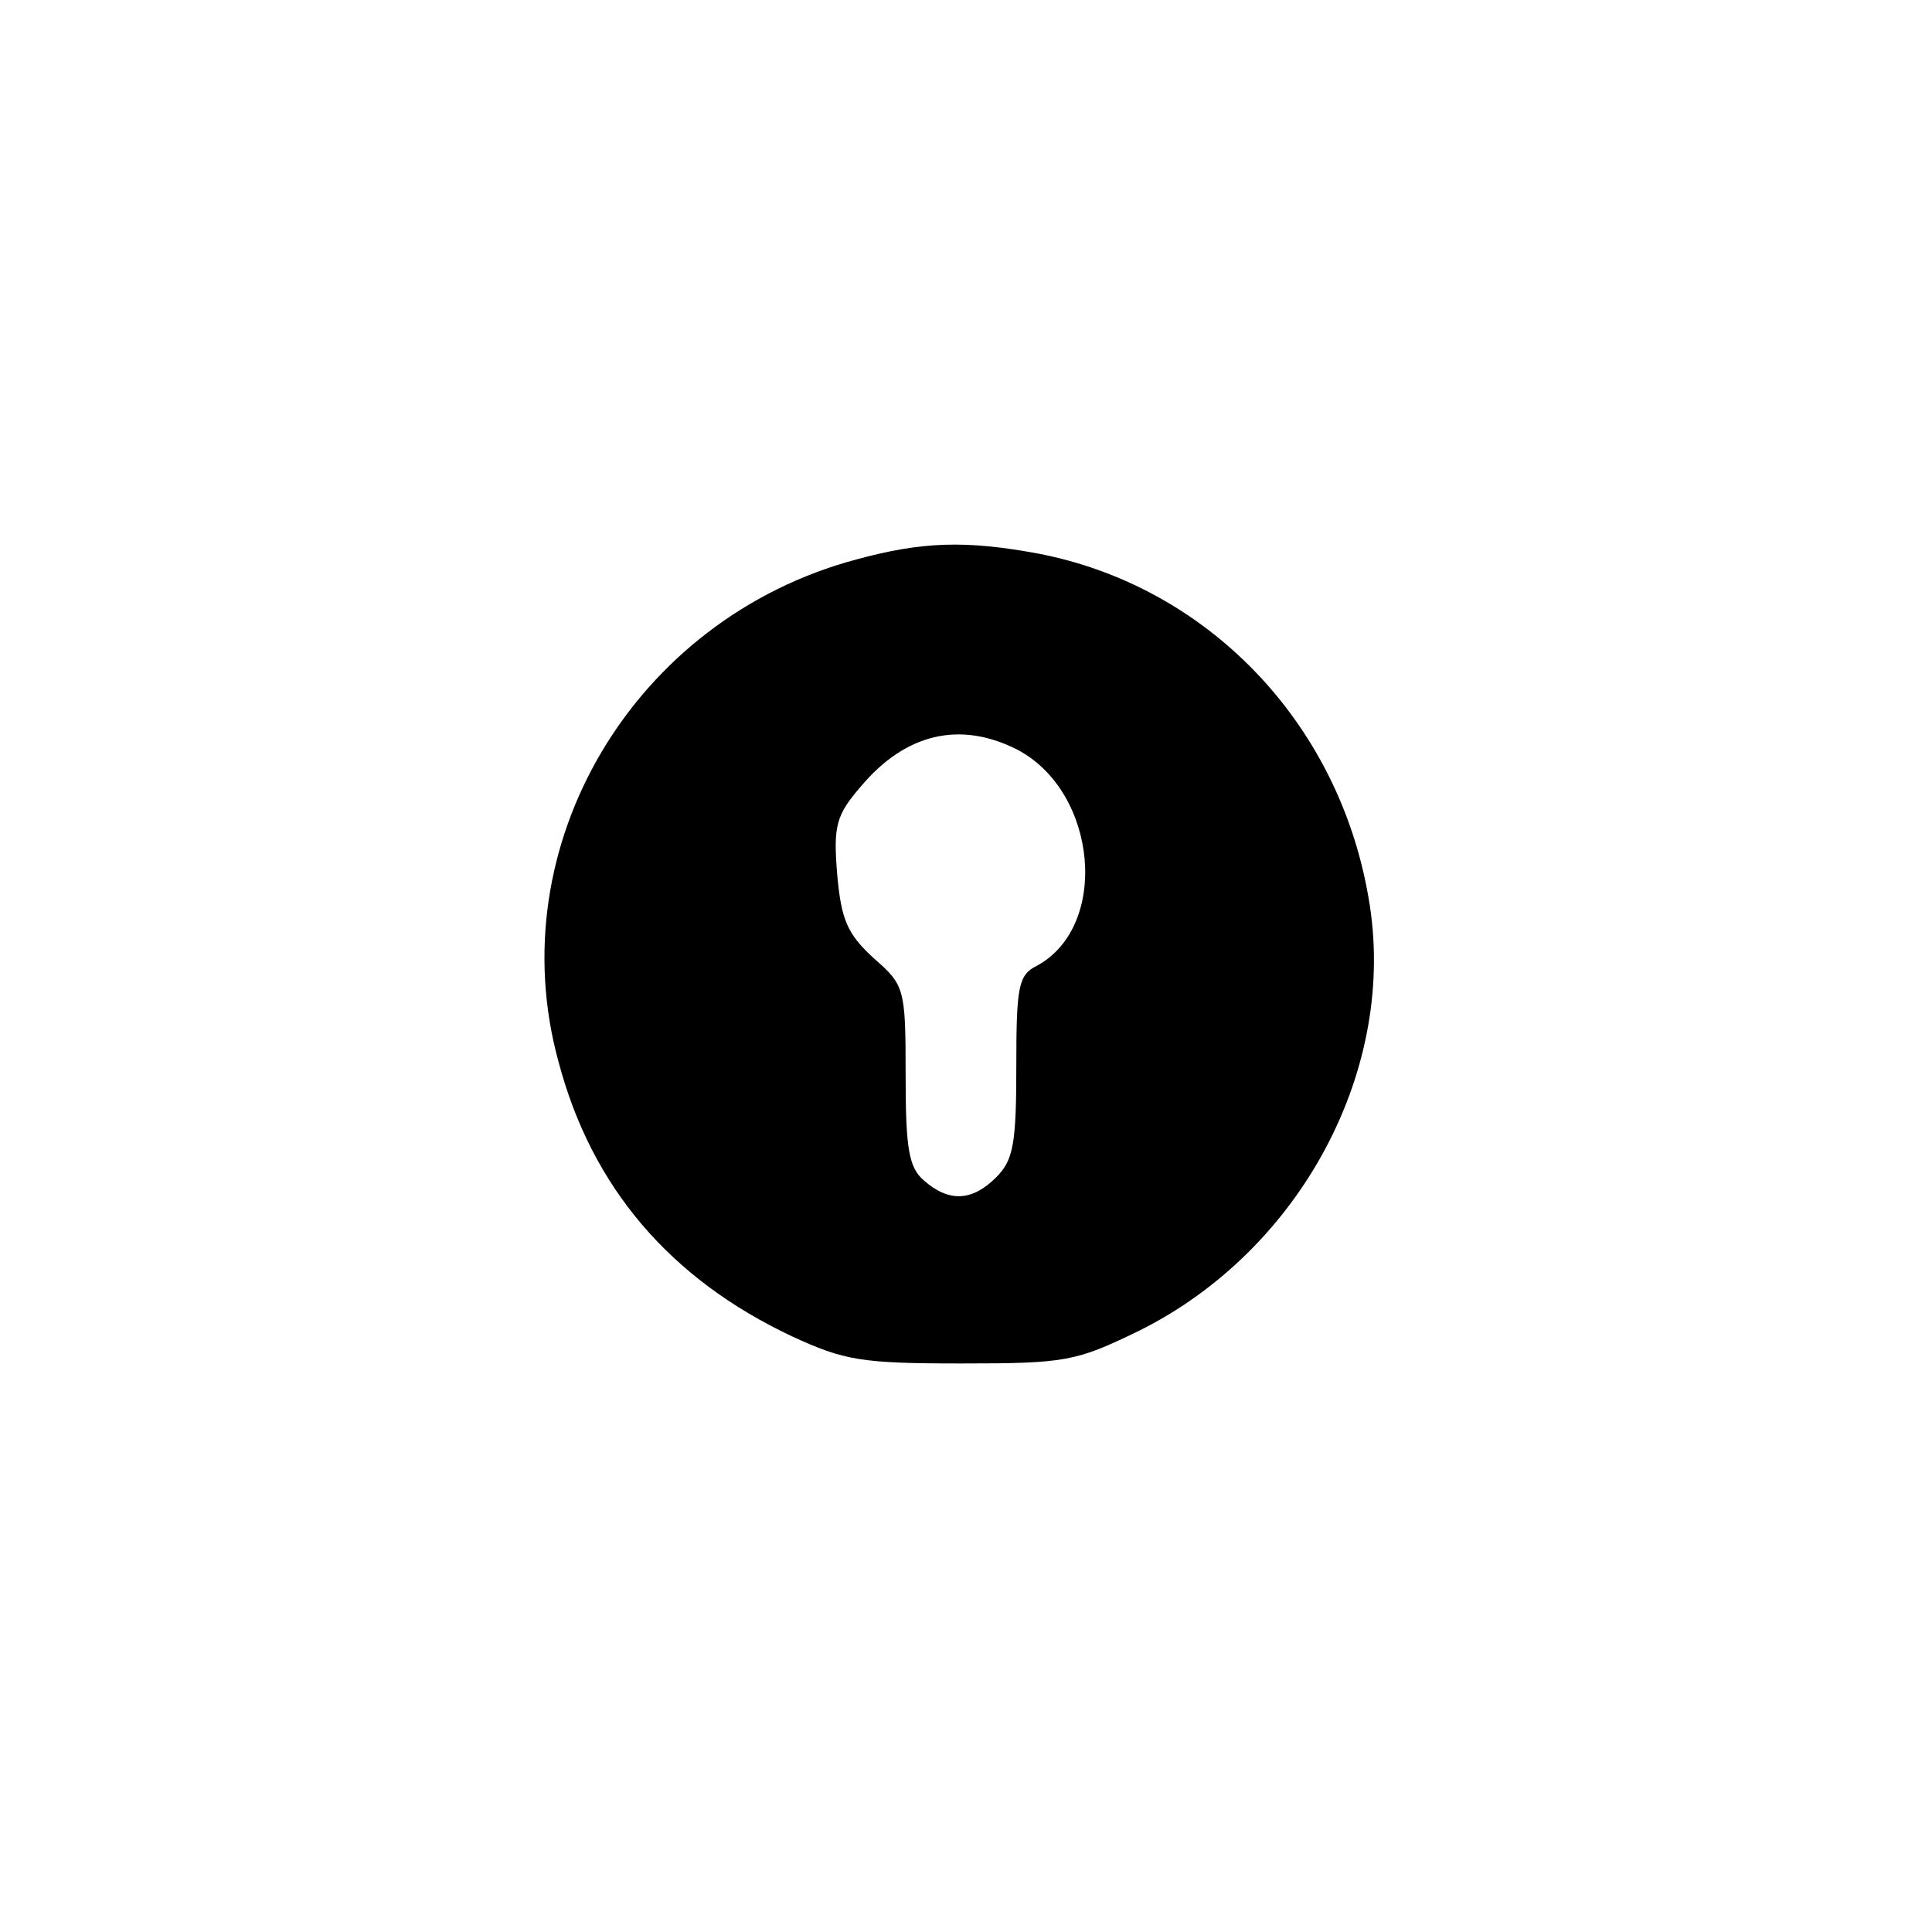 <?xml version="1.0" standalone="no"?>
<!DOCTYPE svg PUBLIC "-//W3C//DTD SVG 20010904//EN"
 "http://www.w3.org/TR/2001/REC-SVG-20010904/DTD/svg10.dtd">
<svg version="1.0" xmlns="http://www.w3.org/2000/svg"
 width="192pt" height="192pt" viewBox="0 0 192 192"
 preserveAspectRatio="xMidYMid meet">
<g transform="translate(0,192) scale(0.1,-0.1)"
fill="#000000" stroke="none">
811 c445 -92 729 -532 635 -987 -62 -301 -295 -546 -601 -630 -91 -26 -329
-26 -420 0 -291 80 -516 305 -596 596 -26 91 -26 329 0 420 120 433 542 692
982 601z"/>
<path d="M851 1364 c-221 -59 -355 -284 -296 -499 33 -125 111 -216 232 -273
52 -24 69 -27 168 -27 104 0 114 2 176 32 162 80 259 262 229 431 -30 175
-161 310 -329 342 -71 13 -114 12 -180 -6z m160 -189 c80 -42 92 -176 19 -215
-18 -9 -20 -21 -20 -100 0 -77 -3 -93 -20 -110 -24 -24 -47 -25 -72 -3 -15 13
-18 32 -18 105 0 86 -1 89 -32 116 -26 24 -32 38 -36 83 -4 49 -1 59 24 88 44
52 98 65 155 36z"/>
</g>
</svg>
